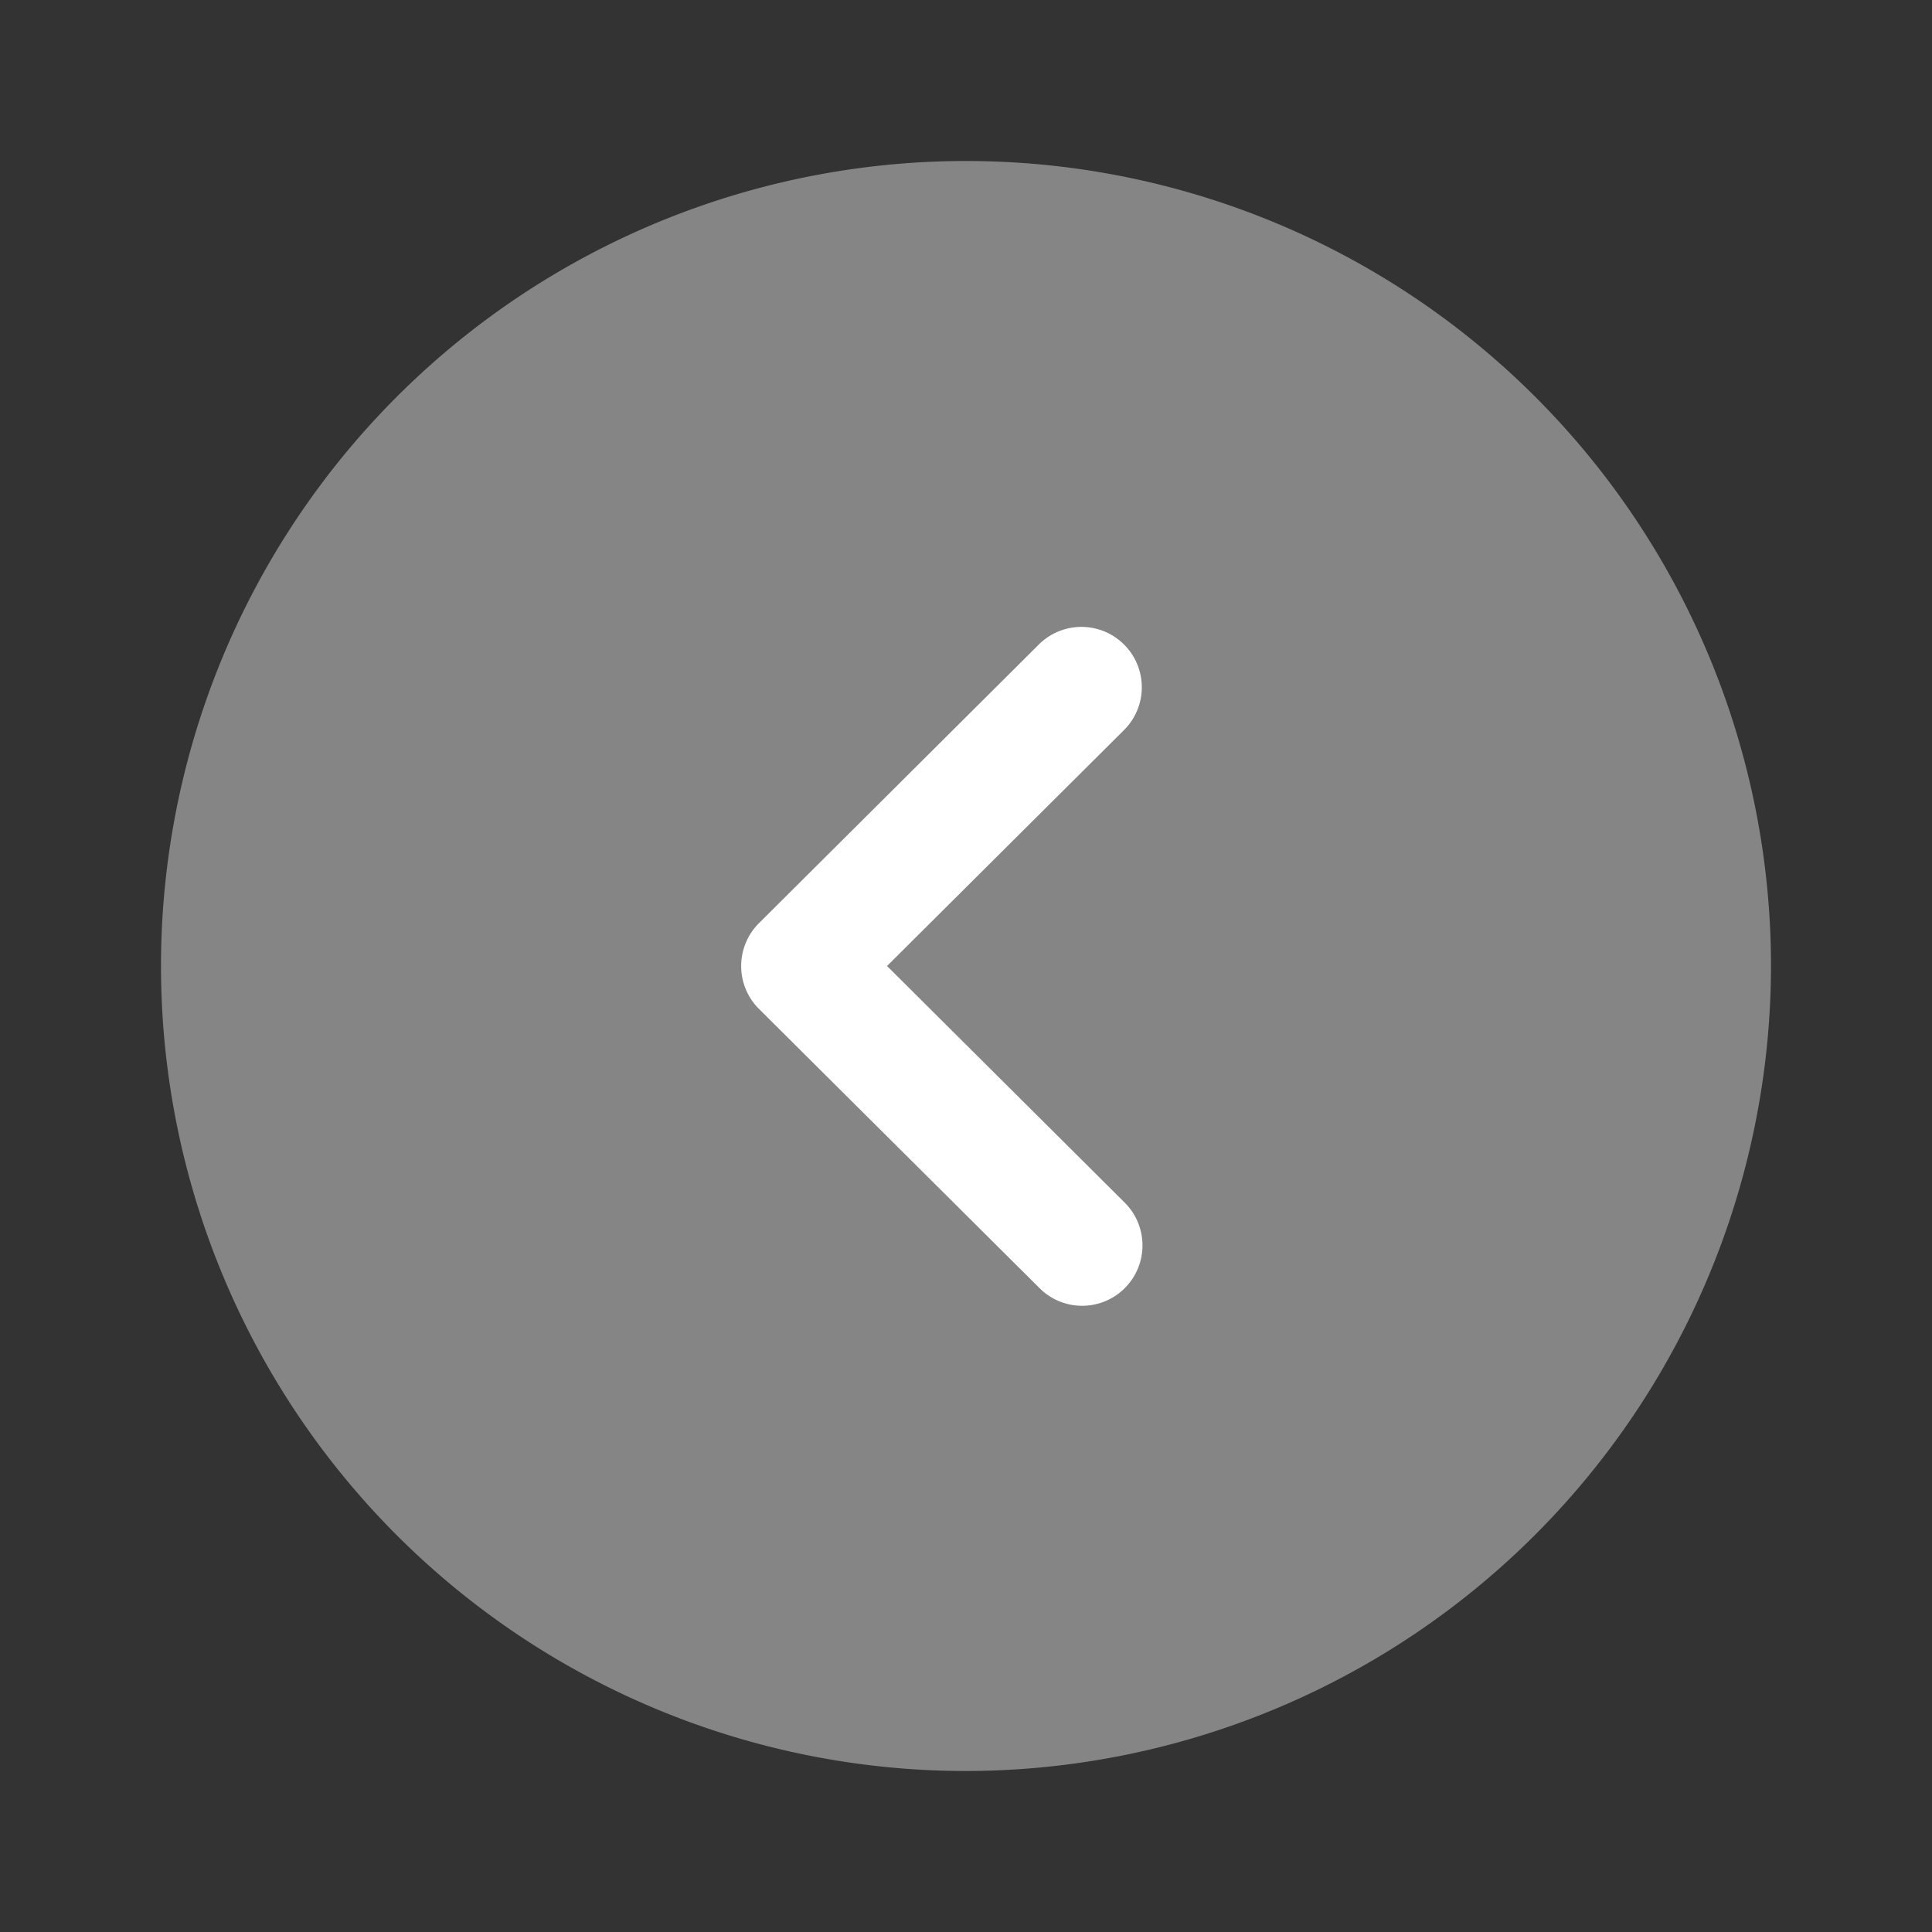 <svg data-name="Iconly/Bulk/Arrow - Left Circle" height="24" id="Iconly_Bulk_Arrow_-_Left_Circle" viewBox="0 0 24 24" width="24" xmlns="http://www.w3.org/2000/svg">
    <rect x="0" y="0" width="24" height="24" fill="#333333" stroke="none"/>
    <g data-name="Arrow - Left Circle" id="Arrow_-_Left_Circle" transform="translate(22 2) rotate(90)">
        <path d="M20,10A10,10,0,1,1,10,0,10.011,10.011,0,0,1,20,10" data-name="Fill 1" fill="#fff" id="Fill_1" opacity="0.4" />
        <path d="M8.443.749a.747.747,0,0,1-.219.529L4.754,4.765a.752.752,0,0,1-1.063,0L.219,1.278A.75.75,0,0,1,1.282.22l2.94,2.953L7.162.22A.75.75,0,0,1,8.443.749" data-name="Fill 4" fill="#fff"
            id="Fill_4" transform="translate(5.778 7.808)" />
    </g>
</svg>
